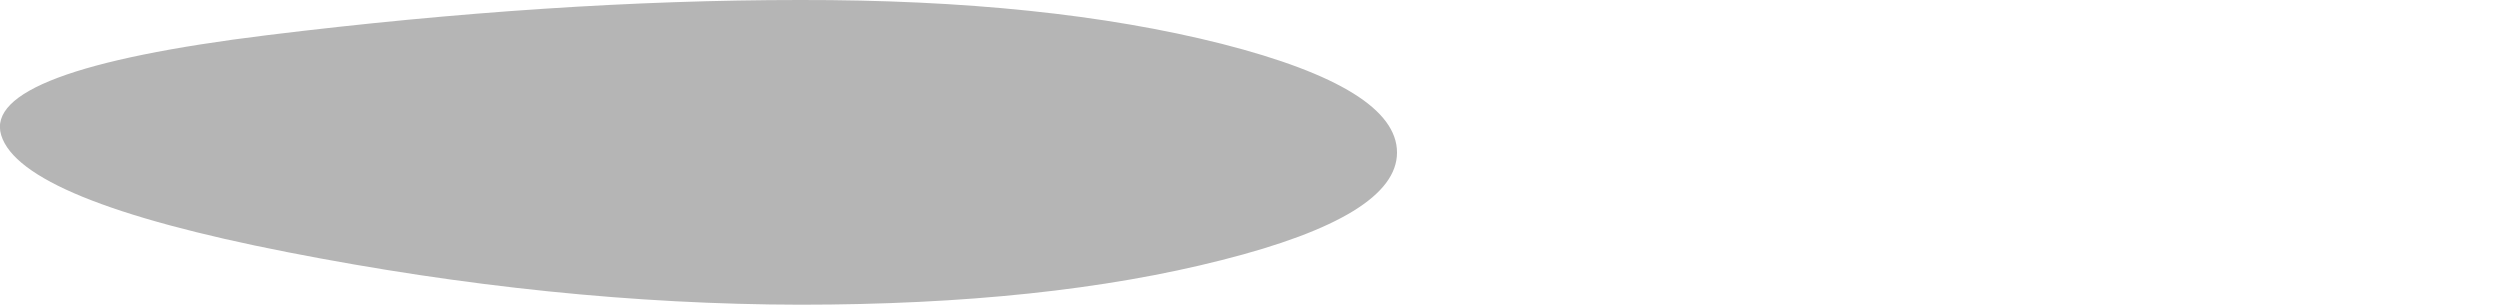 <?xml version="1.0" encoding="UTF-8" standalone="no"?>
<svg xmlns:xlink="http://www.w3.org/1999/xlink" height="38.55px" width="316.3px" xmlns="http://www.w3.org/2000/svg">
  <g transform="matrix(1.0, 0.0, 0.0, 1.0, 108.7, 10.0)">
    <path d="M-108.55 7.1 Q-106.05 15.3 -72.35 21.9 -38.7 28.5 -7.5 28.55 23.75 28.55 45.9 22.9 68.05 17.3 68.05 9.3 68.05 1.2 45.9 -4.45 23.75 -10.05 -7.5 -10.0 -38.7 -10.0 -74.9 -5.55 -111.05 -1.1 -108.55 7.1" fill="#000000" fill-opacity="0.29" fill-rule="evenodd" stroke="none">
      <animate attributeName="fill" dur="2s" repeatCount="indefinite" values="#000000;#000001"/>
      <animate attributeName="fill-opacity" dur="2s" repeatCount="indefinite" values="0.29;0.29"/>
      <animate attributeName="d" dur="2s" repeatCount="indefinite" values="M-108.55 7.1 Q-106.05 15.3 -72.35 21.9 -38.7 28.5 -7.5 28.55 23.75 28.55 45.9 22.9 68.05 17.3 68.05 9.3 68.05 1.2 45.9 -4.45 23.75 -10.05 -7.5 -10.0 -38.7 -10.0 -74.9 -5.55 -111.05 -1.1 -108.55 7.1;M71.85 7.6 Q73.8 13.9 99.65 19.0 125.55 24.05 149.55 24.1 173.55 24.1 190.6 19.75 207.6 15.45 207.6 9.3 207.6 3.05 190.6 -1.25 173.55 -5.55 149.55 -5.55 125.55 -5.55 97.75 -2.1 69.9 1.3 71.85 7.6"/>
    </path>
    <path d="M-108.55 7.1 Q-111.05 -1.1 -74.9 -5.55 -38.7 -10.0 -7.5 -10.0 23.75 -10.05 45.9 -4.45 68.05 1.2 68.05 9.3 68.05 17.3 45.9 22.9 23.75 28.55 -7.5 28.55 -38.7 28.5 -72.35 21.9 -106.05 15.3 -108.55 7.1" fill="none" stroke="#000000" stroke-linecap="round" stroke-linejoin="round" stroke-opacity="0.0" stroke-width="1.0">
      <animate attributeName="stroke" dur="2s" repeatCount="indefinite" values="#000000;#000001"/>
      <animate attributeName="stroke-width" dur="2s" repeatCount="indefinite" values="0.0;0.0"/>
      <animate attributeName="fill-opacity" dur="2s" repeatCount="indefinite" values="0.0;0.0"/>
      <animate attributeName="d" dur="2s" repeatCount="indefinite" values="M-108.55 7.1 Q-111.05 -1.1 -74.9 -5.55 -38.7 -10.0 -7.5 -10.0 23.75 -10.05 45.9 -4.45 68.05 1.2 68.05 9.3 68.05 17.3 45.9 22.9 23.75 28.55 -7.5 28.55 -38.7 28.5 -72.35 21.9 -106.05 15.3 -108.55 7.1;M71.85 7.6 Q69.9 1.3 97.75 -2.1 125.55 -5.55 149.55 -5.55 173.55 -5.55 190.6 -1.25 207.6 3.05 207.6 9.3 207.6 15.45 190.6 19.75 173.55 24.1 149.55 24.1 125.55 24.05 99.65 19.0 73.8 13.9 71.85 7.6"/>
    </path>
  </g>
</svg>
